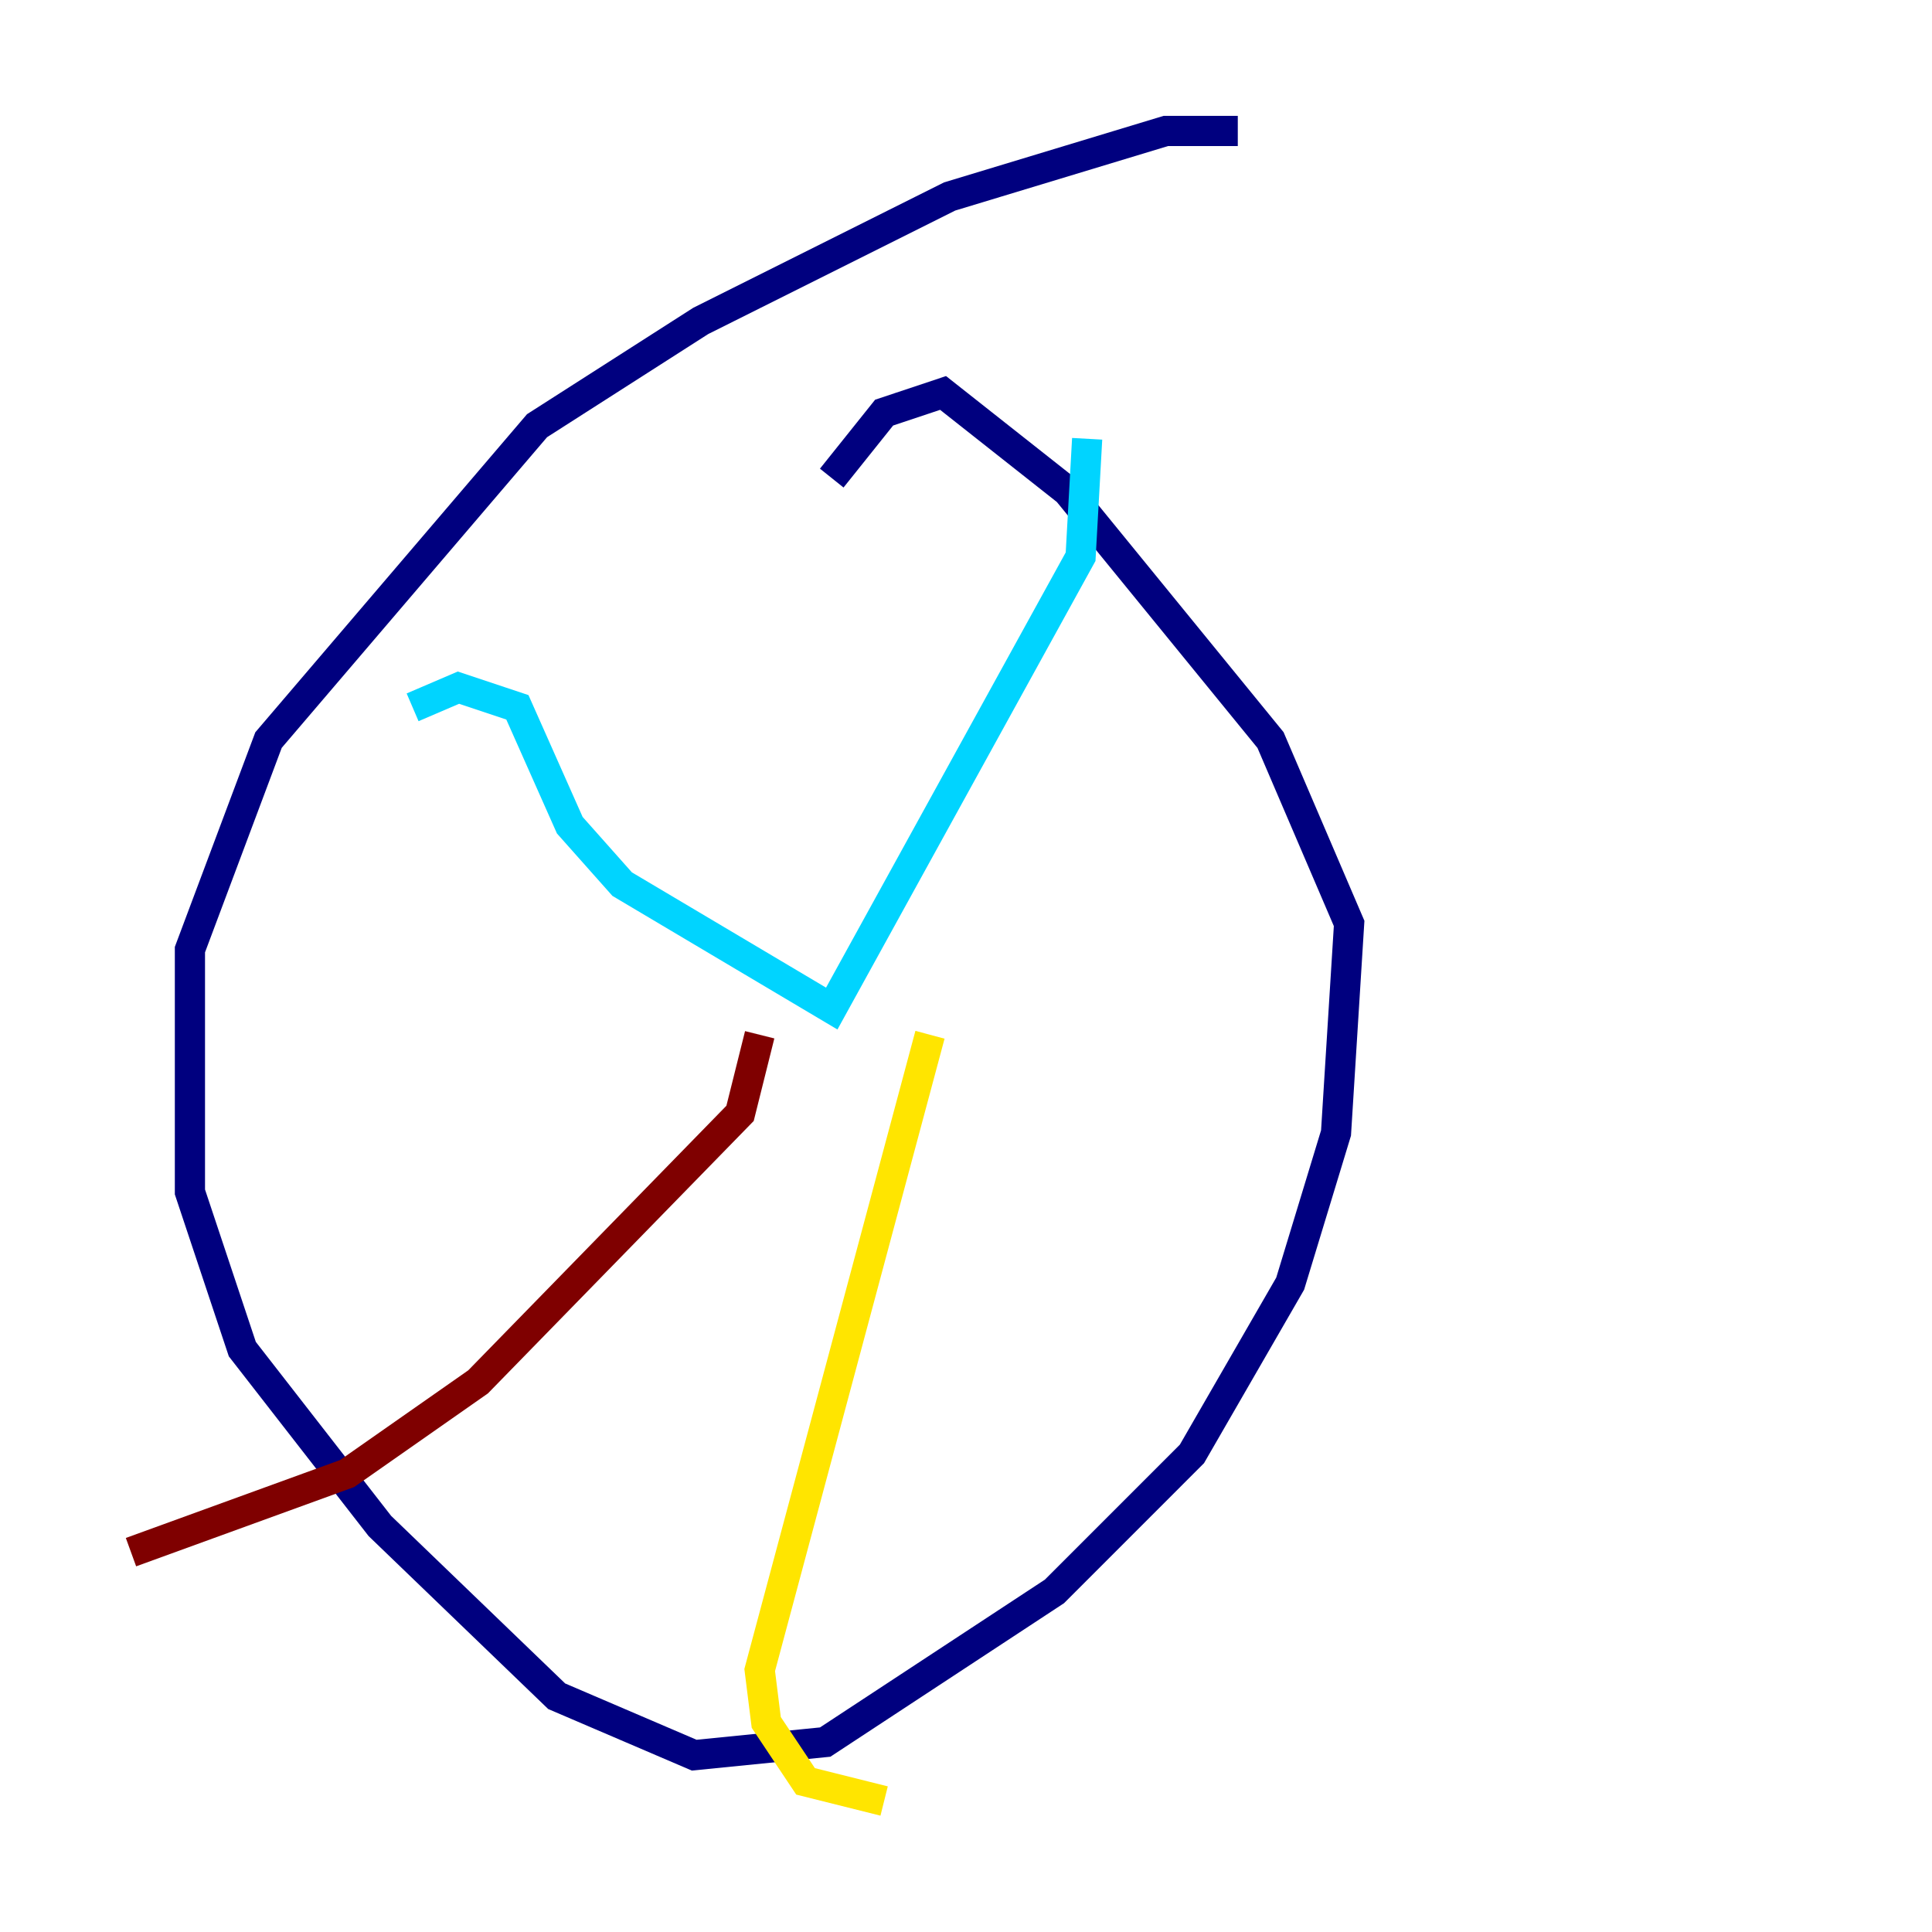 <?xml version="1.0" encoding="utf-8" ?>
<svg baseProfile="tiny" height="128" version="1.2" viewBox="0,0,128,128" width="128" xmlns="http://www.w3.org/2000/svg" xmlns:ev="http://www.w3.org/2001/xml-events" xmlns:xlink="http://www.w3.org/1999/xlink"><defs /><polyline fill="none" points="82.007,8.678 77.234,8.678 62.915,13.017 46.427,21.261 35.58,28.203 17.79,49.031 12.583,62.915 12.583,78.969 16.054,89.383 25.166,101.098 36.881,112.38 45.993,116.285 54.671,115.417 69.858,105.437 78.969,96.325 85.478,85.044 88.515,75.064 89.383,61.18 84.176,49.031 70.725,32.542 62.481,26.034 58.576,27.336 55.105,31.675" stroke="#00007f" stroke-width="2" /><polyline fill="none" points="72.027,29.071 71.593,36.881 55.105,66.82 41.22,58.576 37.749,54.671 34.278,46.861 30.373,45.559 27.336,46.861" stroke="#00d4ff" stroke-width="2" /><polyline fill="none" points="61.614,68.556 50.332,110.644 50.766,114.115 53.37,118.02 58.576,119.322" stroke="#ffe500" stroke-width="2" /><polyline fill="none" points="50.332,68.556 49.031,73.763 31.675,91.552 22.997,97.627 8.678,102.834" stroke="#7f0000" stroke-width="2" /></svg>